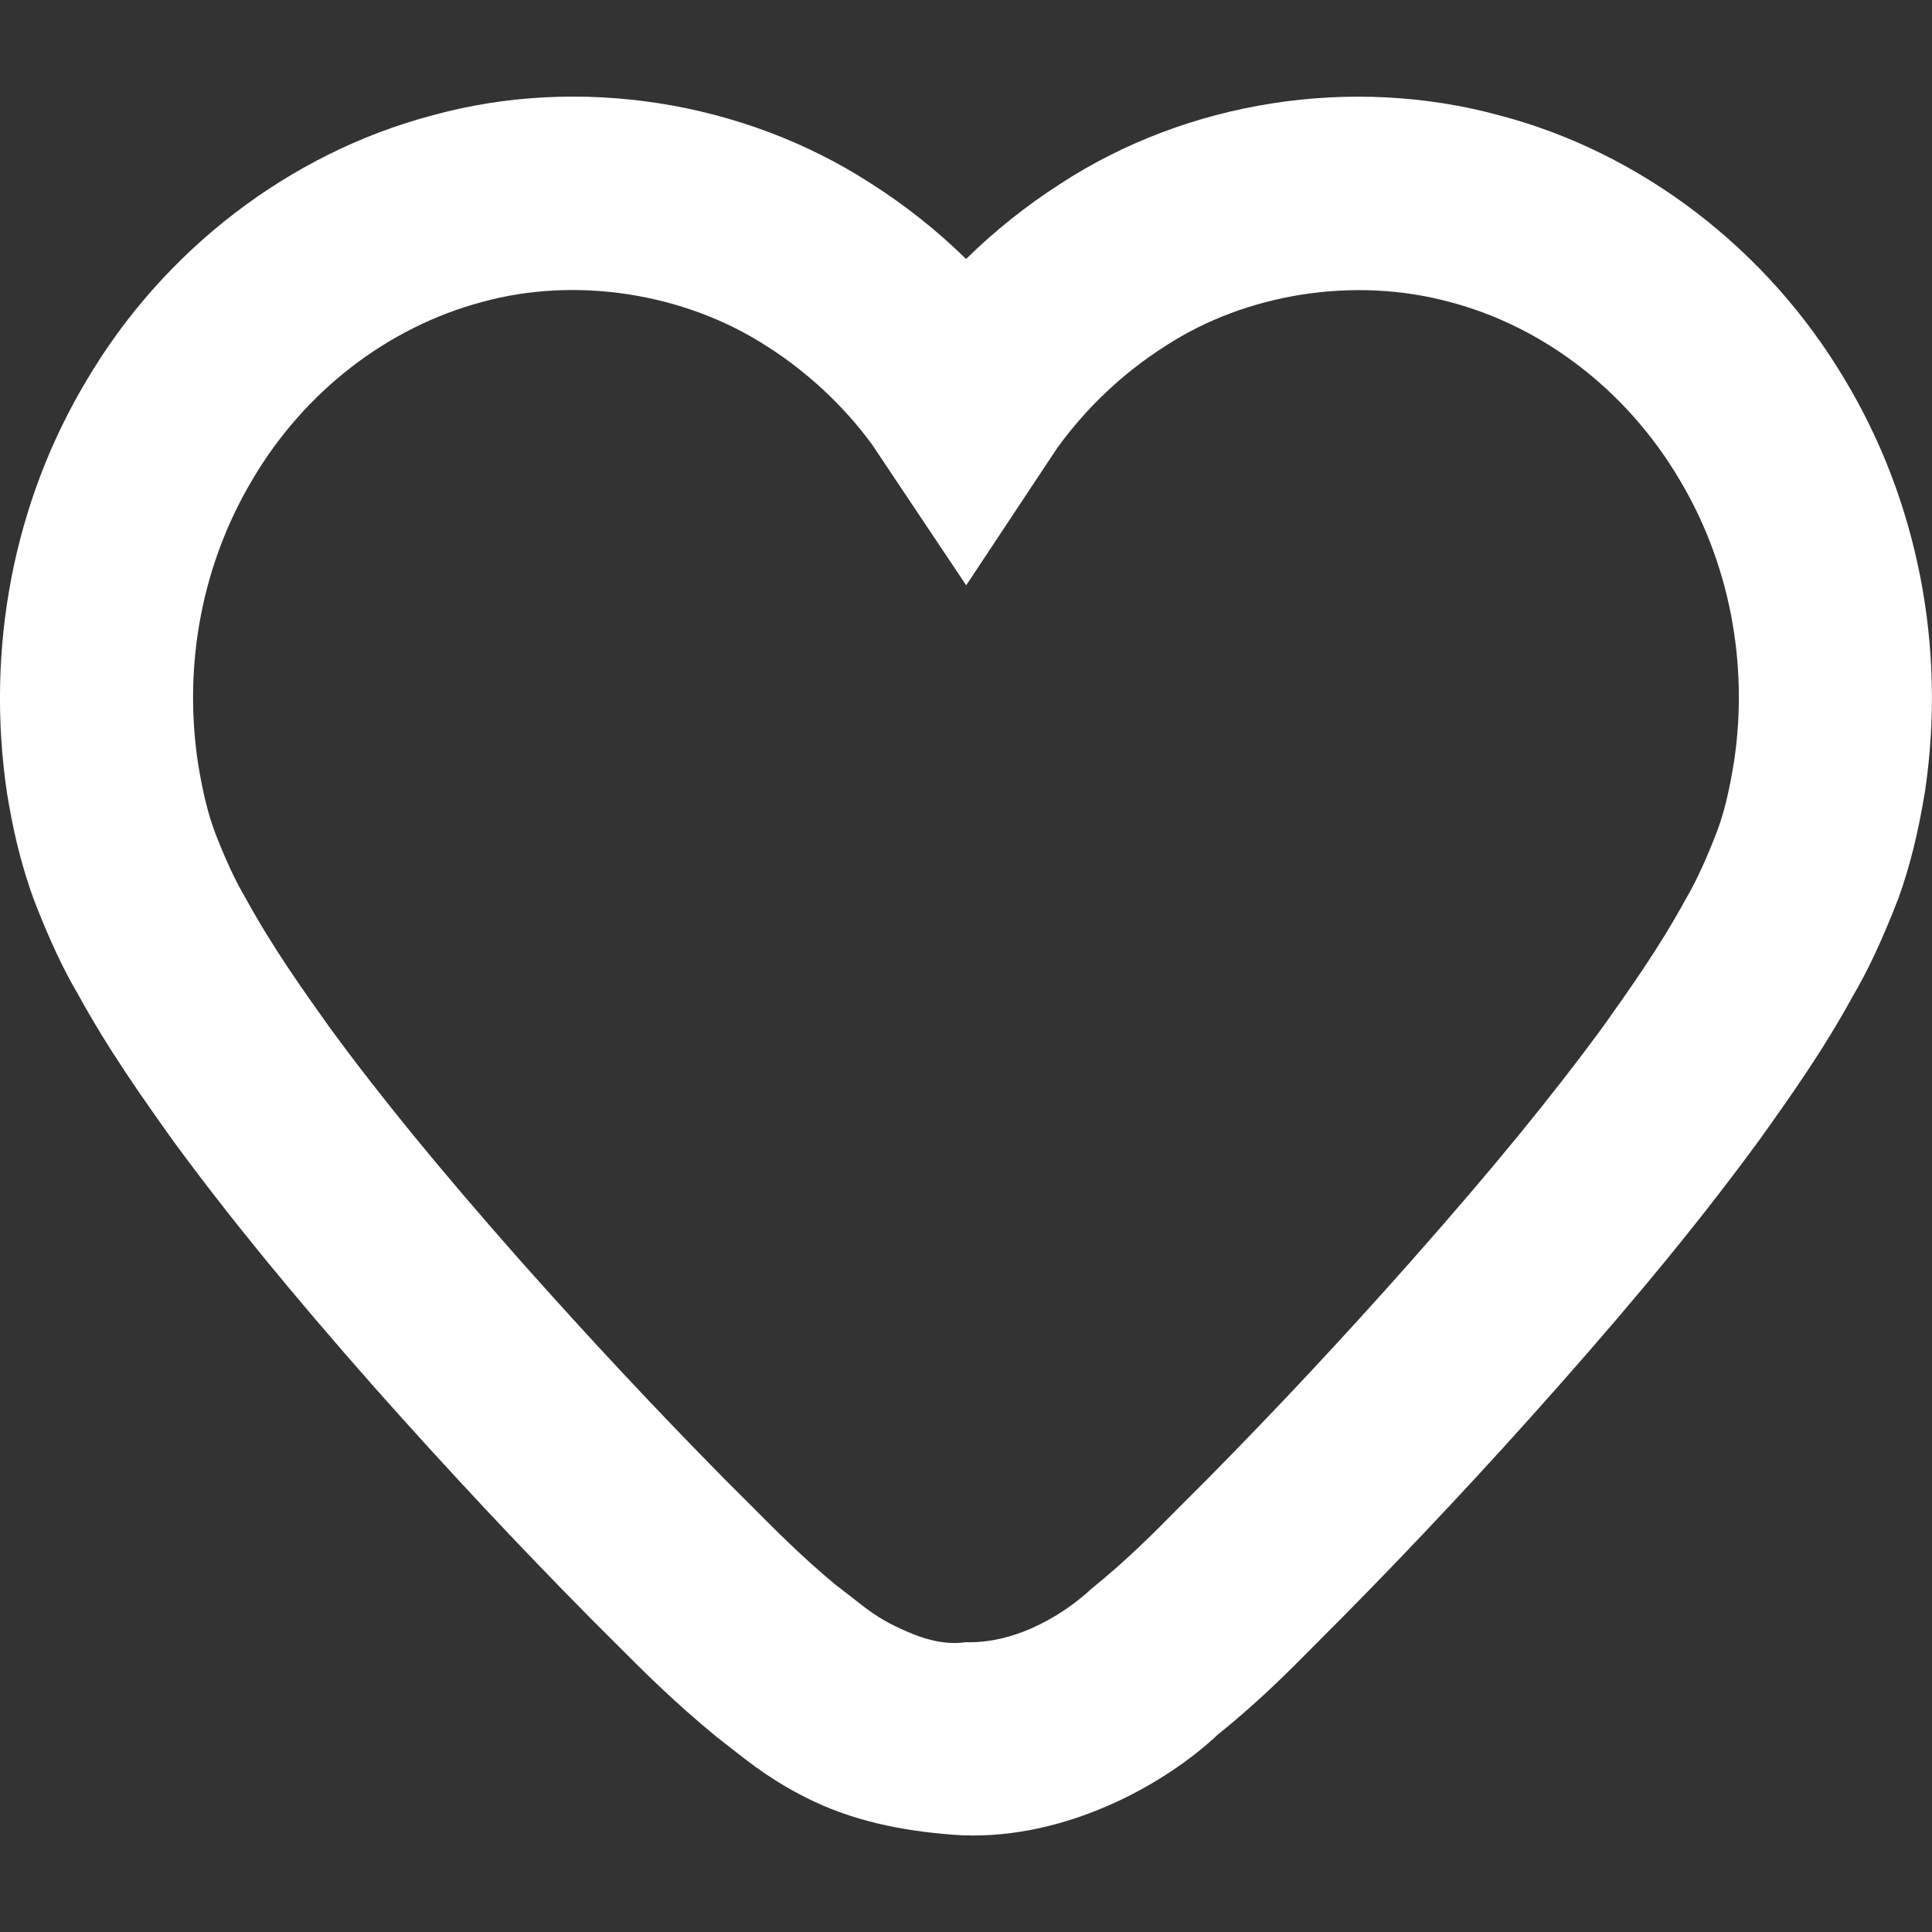 <svg id="heart" viewBox="0 0 20 20" xmlns="http://www.w3.org/2000/svg">
	<rect x="0" y="0" width="20" height="20" fill="#333333" stroke="none"/>
	<path fill="#ffffff" d="M9.996 17C10.547 17.017 11.049 16.681 11.296 16.449C11.684 16.134 11.935 15.877 12.204 15.606L12.489 15.321C13.201 14.601 13.921 13.831 14.618 13.043C15.447 12.105 16.058 11.359 16.598 10.623C16.866 10.246 17.178 9.807 17.442 9.323C17.558 9.126 17.663 8.898 17.78 8.593C17.849 8.405 17.902 8.186 17.951 7.882C18.104 6.863 17.901 5.818 17.38 4.955C16.84 4.044 15.976 3.38 15.007 3.126C14.024 2.859 12.9 3.035 12.059 3.585C11.62 3.866 11.248 4.219 10.944 4.638L10.002 6.059L9.031 4.607C8.746 4.214 8.364 3.854 7.938 3.584C7.086 3.032 5.961 2.858 4.991 3.126C4.014 3.386 3.152 4.052 2.618 4.957C2.096 5.827 1.894 6.871 2.05 7.903C2.099 8.201 2.15 8.413 2.226 8.619C2.331 8.891 2.439 9.125 2.544 9.3C2.822 9.808 3.136 10.248 3.413 10.637C3.943 11.36 4.554 12.107 5.384 13.047C6.105 13.859 6.805 14.607 7.52 15.331L7.777 15.587C8.044 15.856 8.308 16.122 8.648 16.404L8.81 16.529C8.972 16.657 9.089 16.749 9.277 16.839C9.497 16.944 9.738 17.037 9.996 17ZM10.075 19.001C10.037 19.001 9.998 19 9.96 18.999C9.449 18.969 8.909 18.878 8.42 18.646C8.024 18.458 7.771 18.257 7.567 18.096L7.417 17.979C6.969 17.611 6.659 17.299 6.359 16.998L6.107 16.746C5.357 15.988 4.634 15.214 3.887 14.374C3.013 13.383 2.367 12.593 1.792 11.809C1.475 11.364 1.125 10.872 0.806 10.29C0.659 10.043 0.507 9.718 0.355 9.325C0.197 8.896 0.124 8.523 0.073 8.213C-0.151 6.709 0.142 5.194 0.899 3.933C1.694 2.587 2.997 1.587 4.469 1.196C5.985 0.776 7.69 1.04 9.017 1.9C9.371 2.125 9.7 2.386 10.001 2.681C10.299 2.388 10.623 2.13 10.973 1.905C12.29 1.044 13.993 0.777 15.521 1.194C16.985 1.577 18.293 2.575 19.096 3.927C19.852 5.183 20.149 6.698 19.928 8.19C19.855 8.631 19.771 8.967 19.654 9.295C19.485 9.73 19.337 10.047 19.18 10.312C18.877 10.87 18.512 11.382 18.218 11.794C17.634 12.592 16.988 13.383 16.116 14.368C15.393 15.185 14.649 15.981 13.902 16.737L13.627 17.013C13.332 17.312 13.025 17.62 12.605 17.958C12.085 18.448 11.117 19.001 10.075 19.001Z" />
</svg>